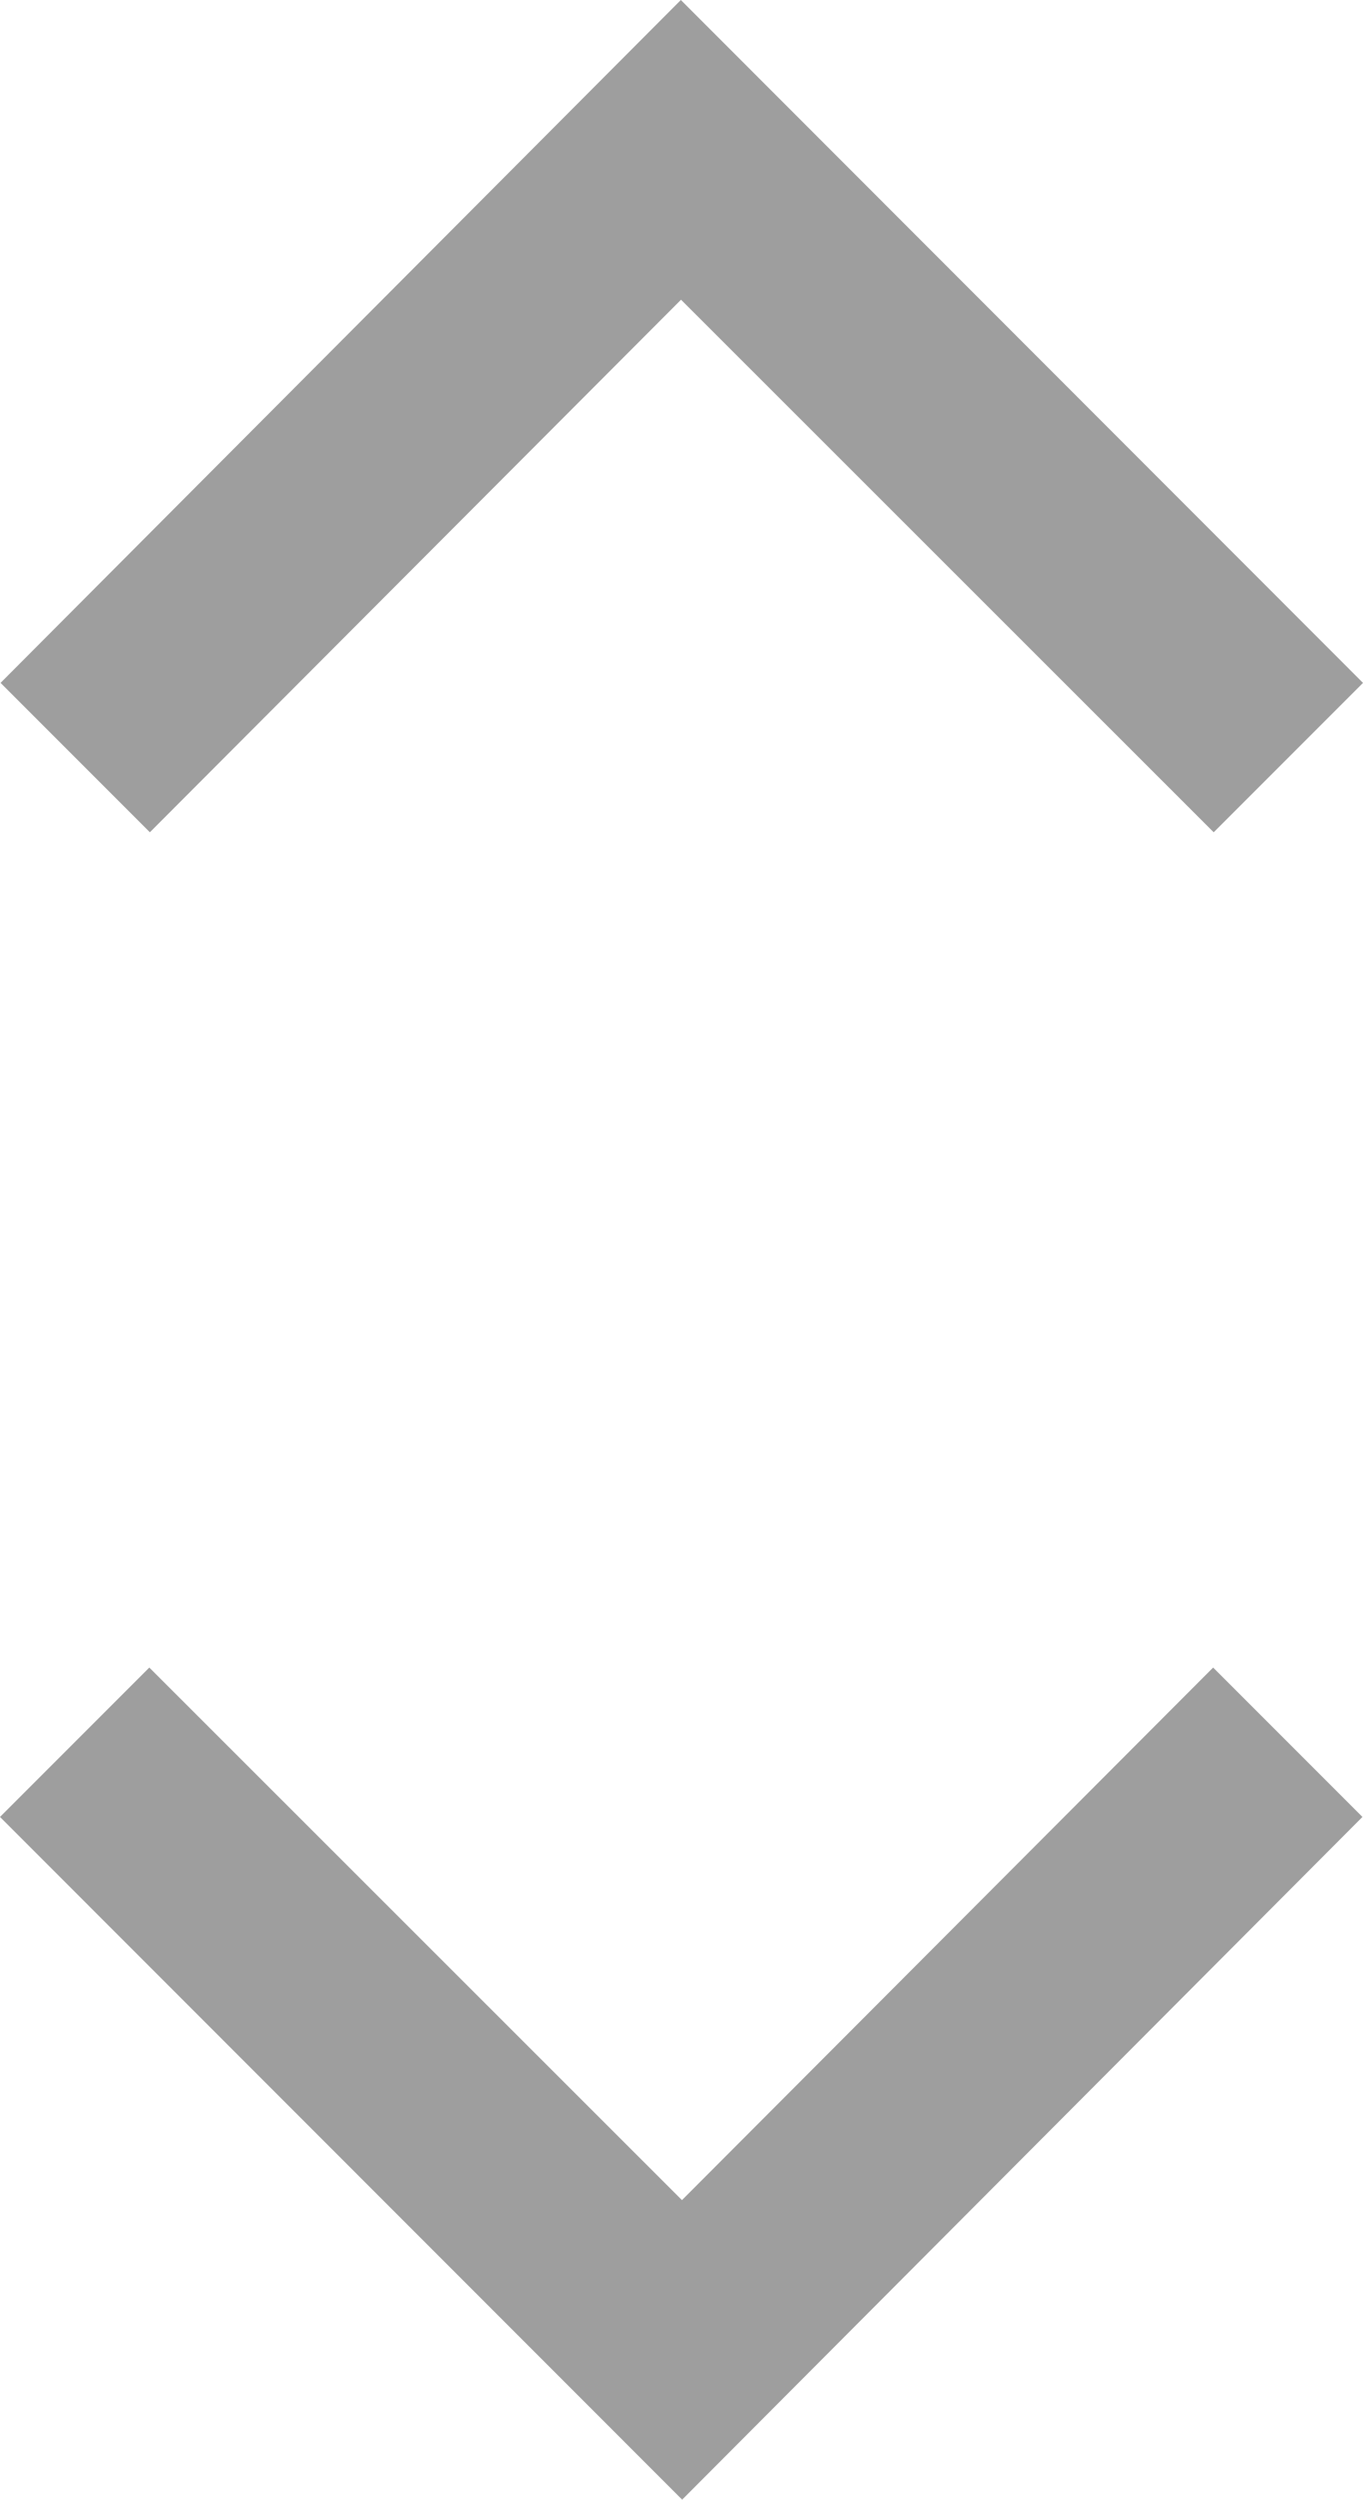 <svg xmlns="http://www.w3.org/2000/svg" width="7.303" height="13.387" viewBox="0 0 7.303 13.387">
  <g id="Group_7710" data-name="Group 7710" transform="translate(-569.255 -1368.094)">
    <path id="ic_arrow-close" d="M6.5,0l.8.8L3.655,4.457,0,.8.8,0,3.654,2.852Z" transform="translate(576.558 1372.551) rotate(180)" fill="#9e9e9e"/>
    <path id="ic_arrow-close-2" data-name="ic_arrow-close" d="M6.5,0l.8.8L3.655,4.456,0,.8.8,0,3.654,2.852Z" transform="translate(569.255 1377.024)" fill="#9e9e9e"/>
  </g>
</svg>

